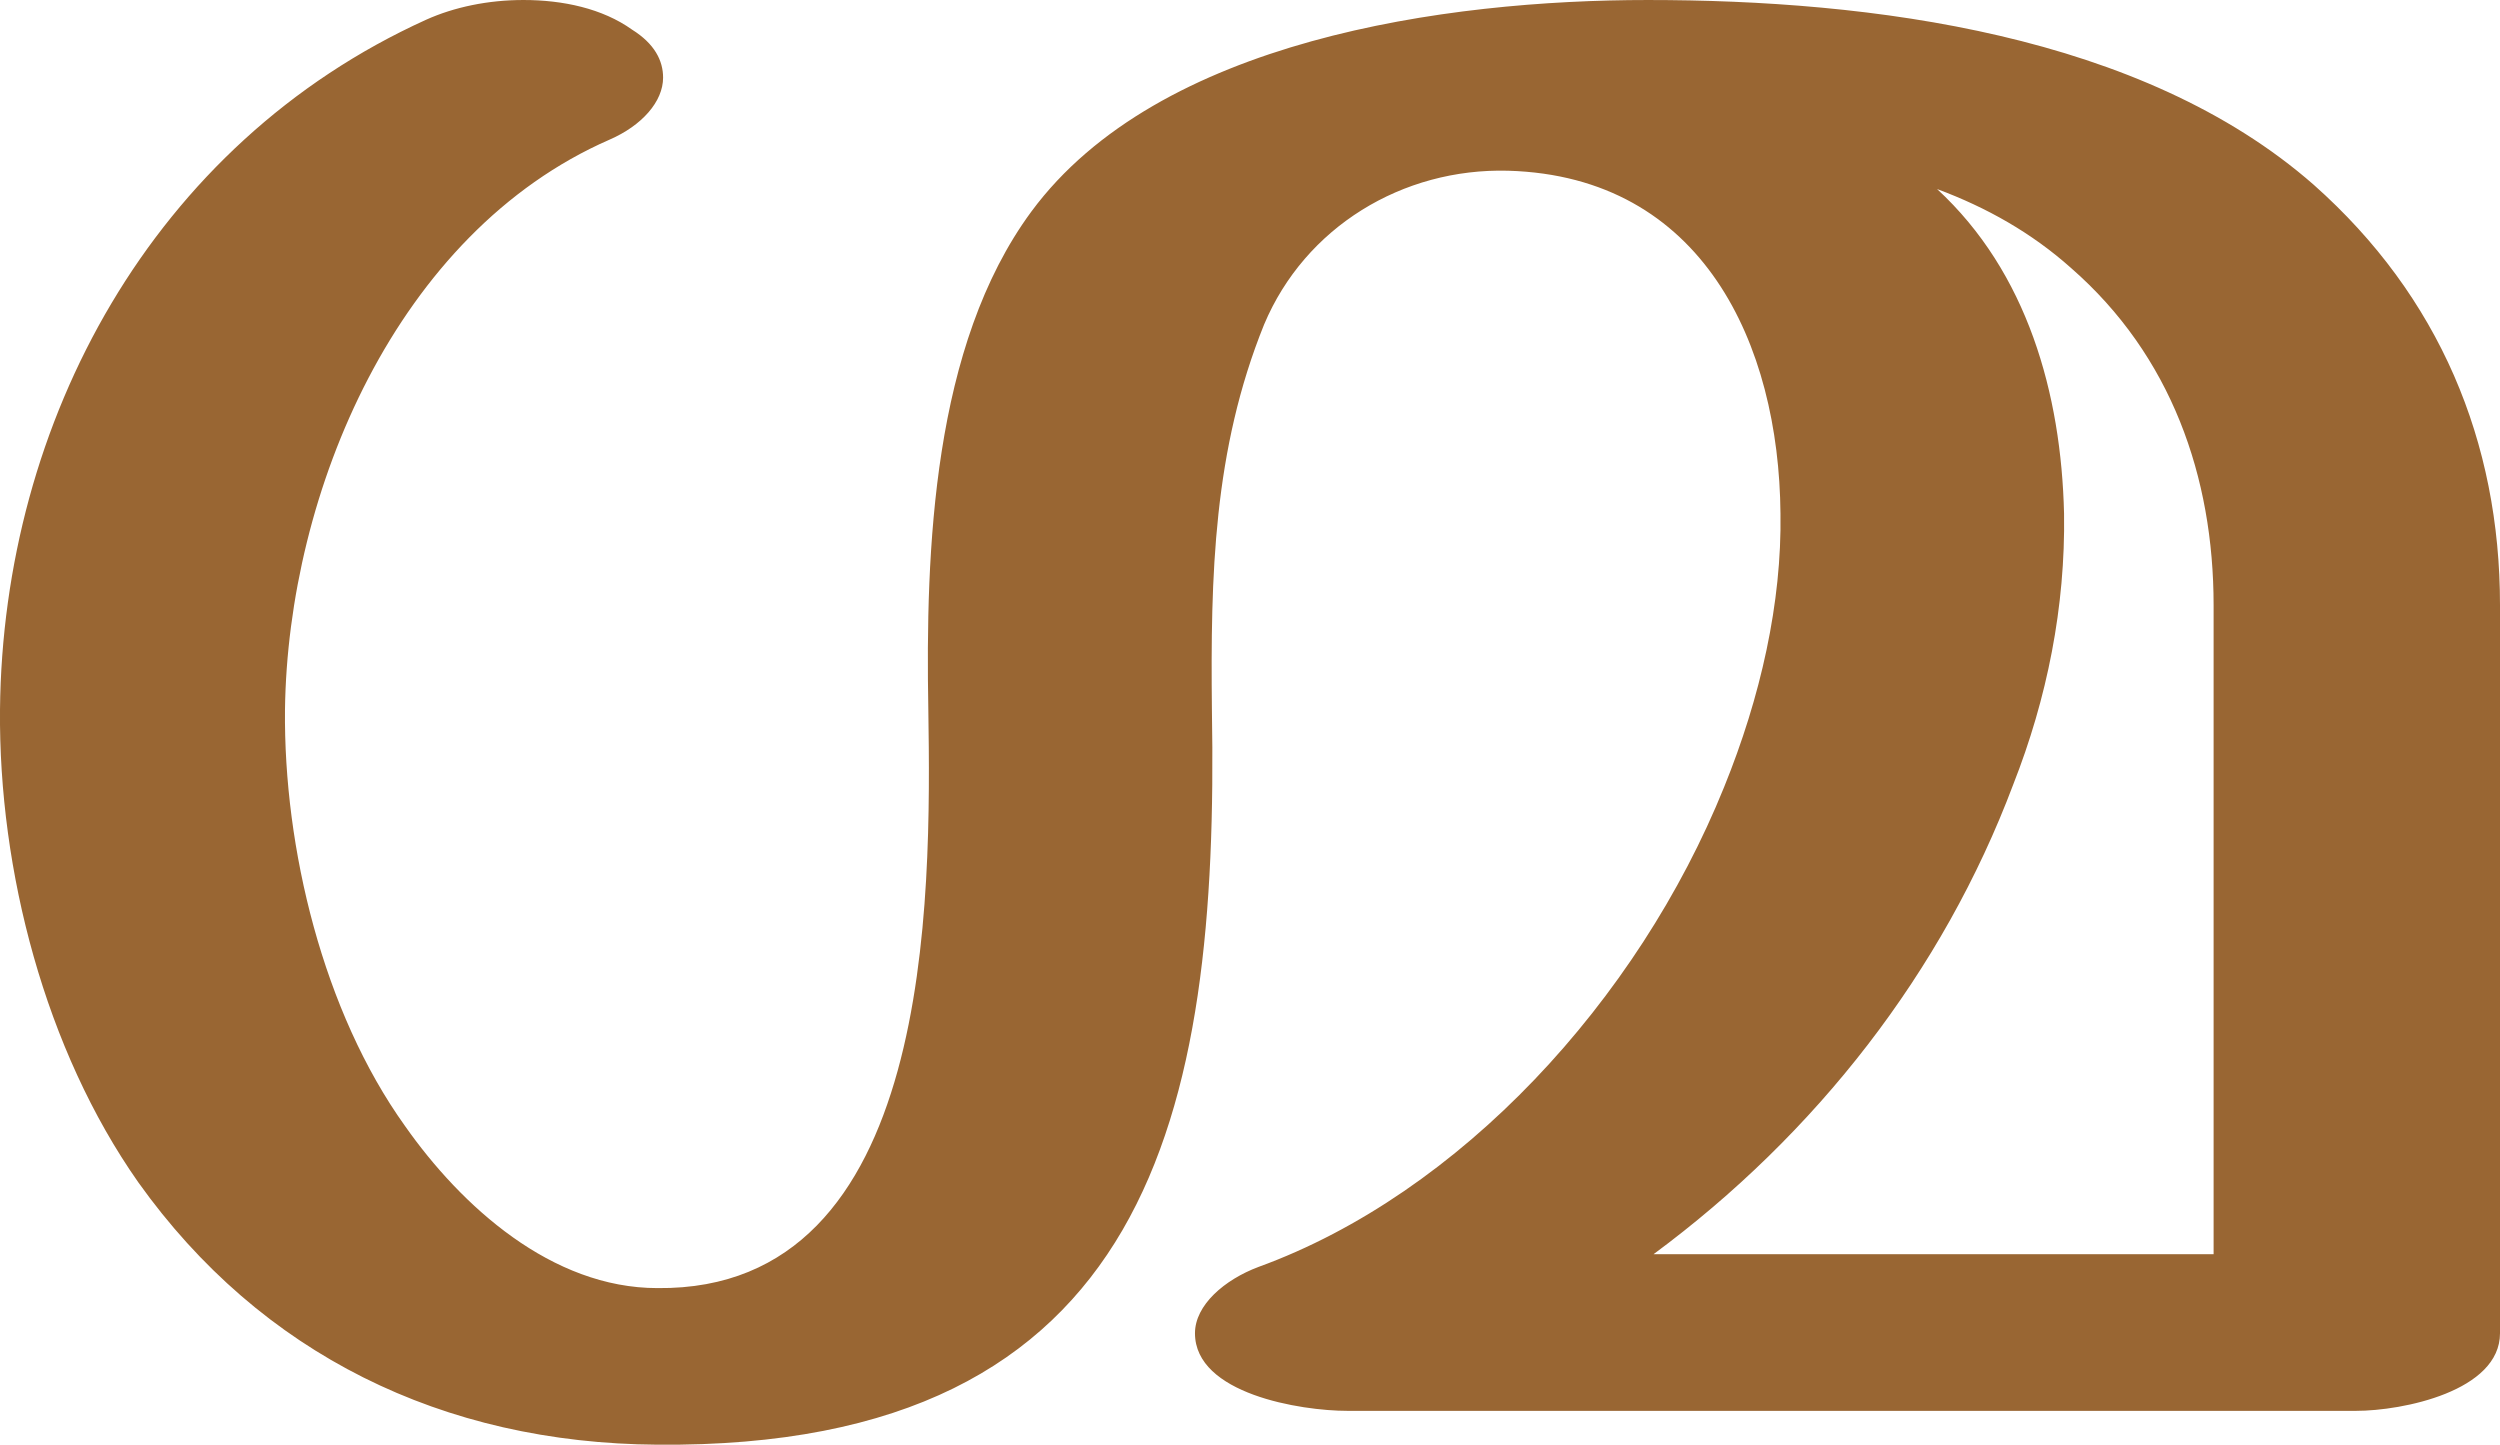 <?xml version="1.0" encoding="UTF-8"?>
<!DOCTYPE svg PUBLIC "-//W3C//DTD SVG 1.1//EN" "http://www.w3.org/Graphics/SVG/1.1/DTD/svg11.dtd">
<!-- Creator: CorelDRAW X8 -->
<svg xmlns="http://www.w3.org/2000/svg" xml:space="preserve" width="1772px" height="1024px" version="1.1" style="shape-rendering:geometricPrecision; text-rendering:geometricPrecision; image-rendering:optimizeQuality; fill-rule:evenodd; clip-rule:evenodd"
viewBox="0 0 1772 1024"
 xmlns:xlink="http://www.w3.org/1999/xlink">
 <defs>
  <style type="text/css">
   <![CDATA[
    .fil0 {fill:#996633;fill-rule:nonzero}
   ]]>
  </style>
 </defs>
 <g id="Layer_x0020_1">
  <path class="fil0" d="M896 230c-36,89 -38,178 -37,273 5,286 -43,524 -393,521 -152,-1 -281,-64 -368,-186 -66,-94 -99,-221 -98,-335 2,-204 108,-401 302,-489 20,-9 44,-14 69,-14 28,0 56,6 77,21 16,10 22,22 22,34 0,17 -15,34 -38,44 -151,66 -228,250 -230,404 -1,98 27,214 85,295 40,57 104,115 179,115 196,2 194,-276 192,-410 -2,-113 3,-258 73,-353 90,-122 294,-150 437,-150 158,0 350,24 472,131 89,79 132,182 132,298l0 516c0,41 -69,55 -102,55l-715 0c-33,0 -108,-12 -108,-55 0,-20 21,-38 45,-47 143,-52 269,-189 330,-340 26,-64 41,-131 40,-194 -1,-120 -55,-239 -193,-243 -75,-2 -144,40 -173,109zm477 -96c64,59 88,145 90,230 1,66 -12,131 -36,192 -50,133 -140,248 -255,333l397 0 0 -460c0,-91 -30,-177 -101,-239 -28,-25 -60,-43 -95,-56z"/>
 </g>
</svg>
